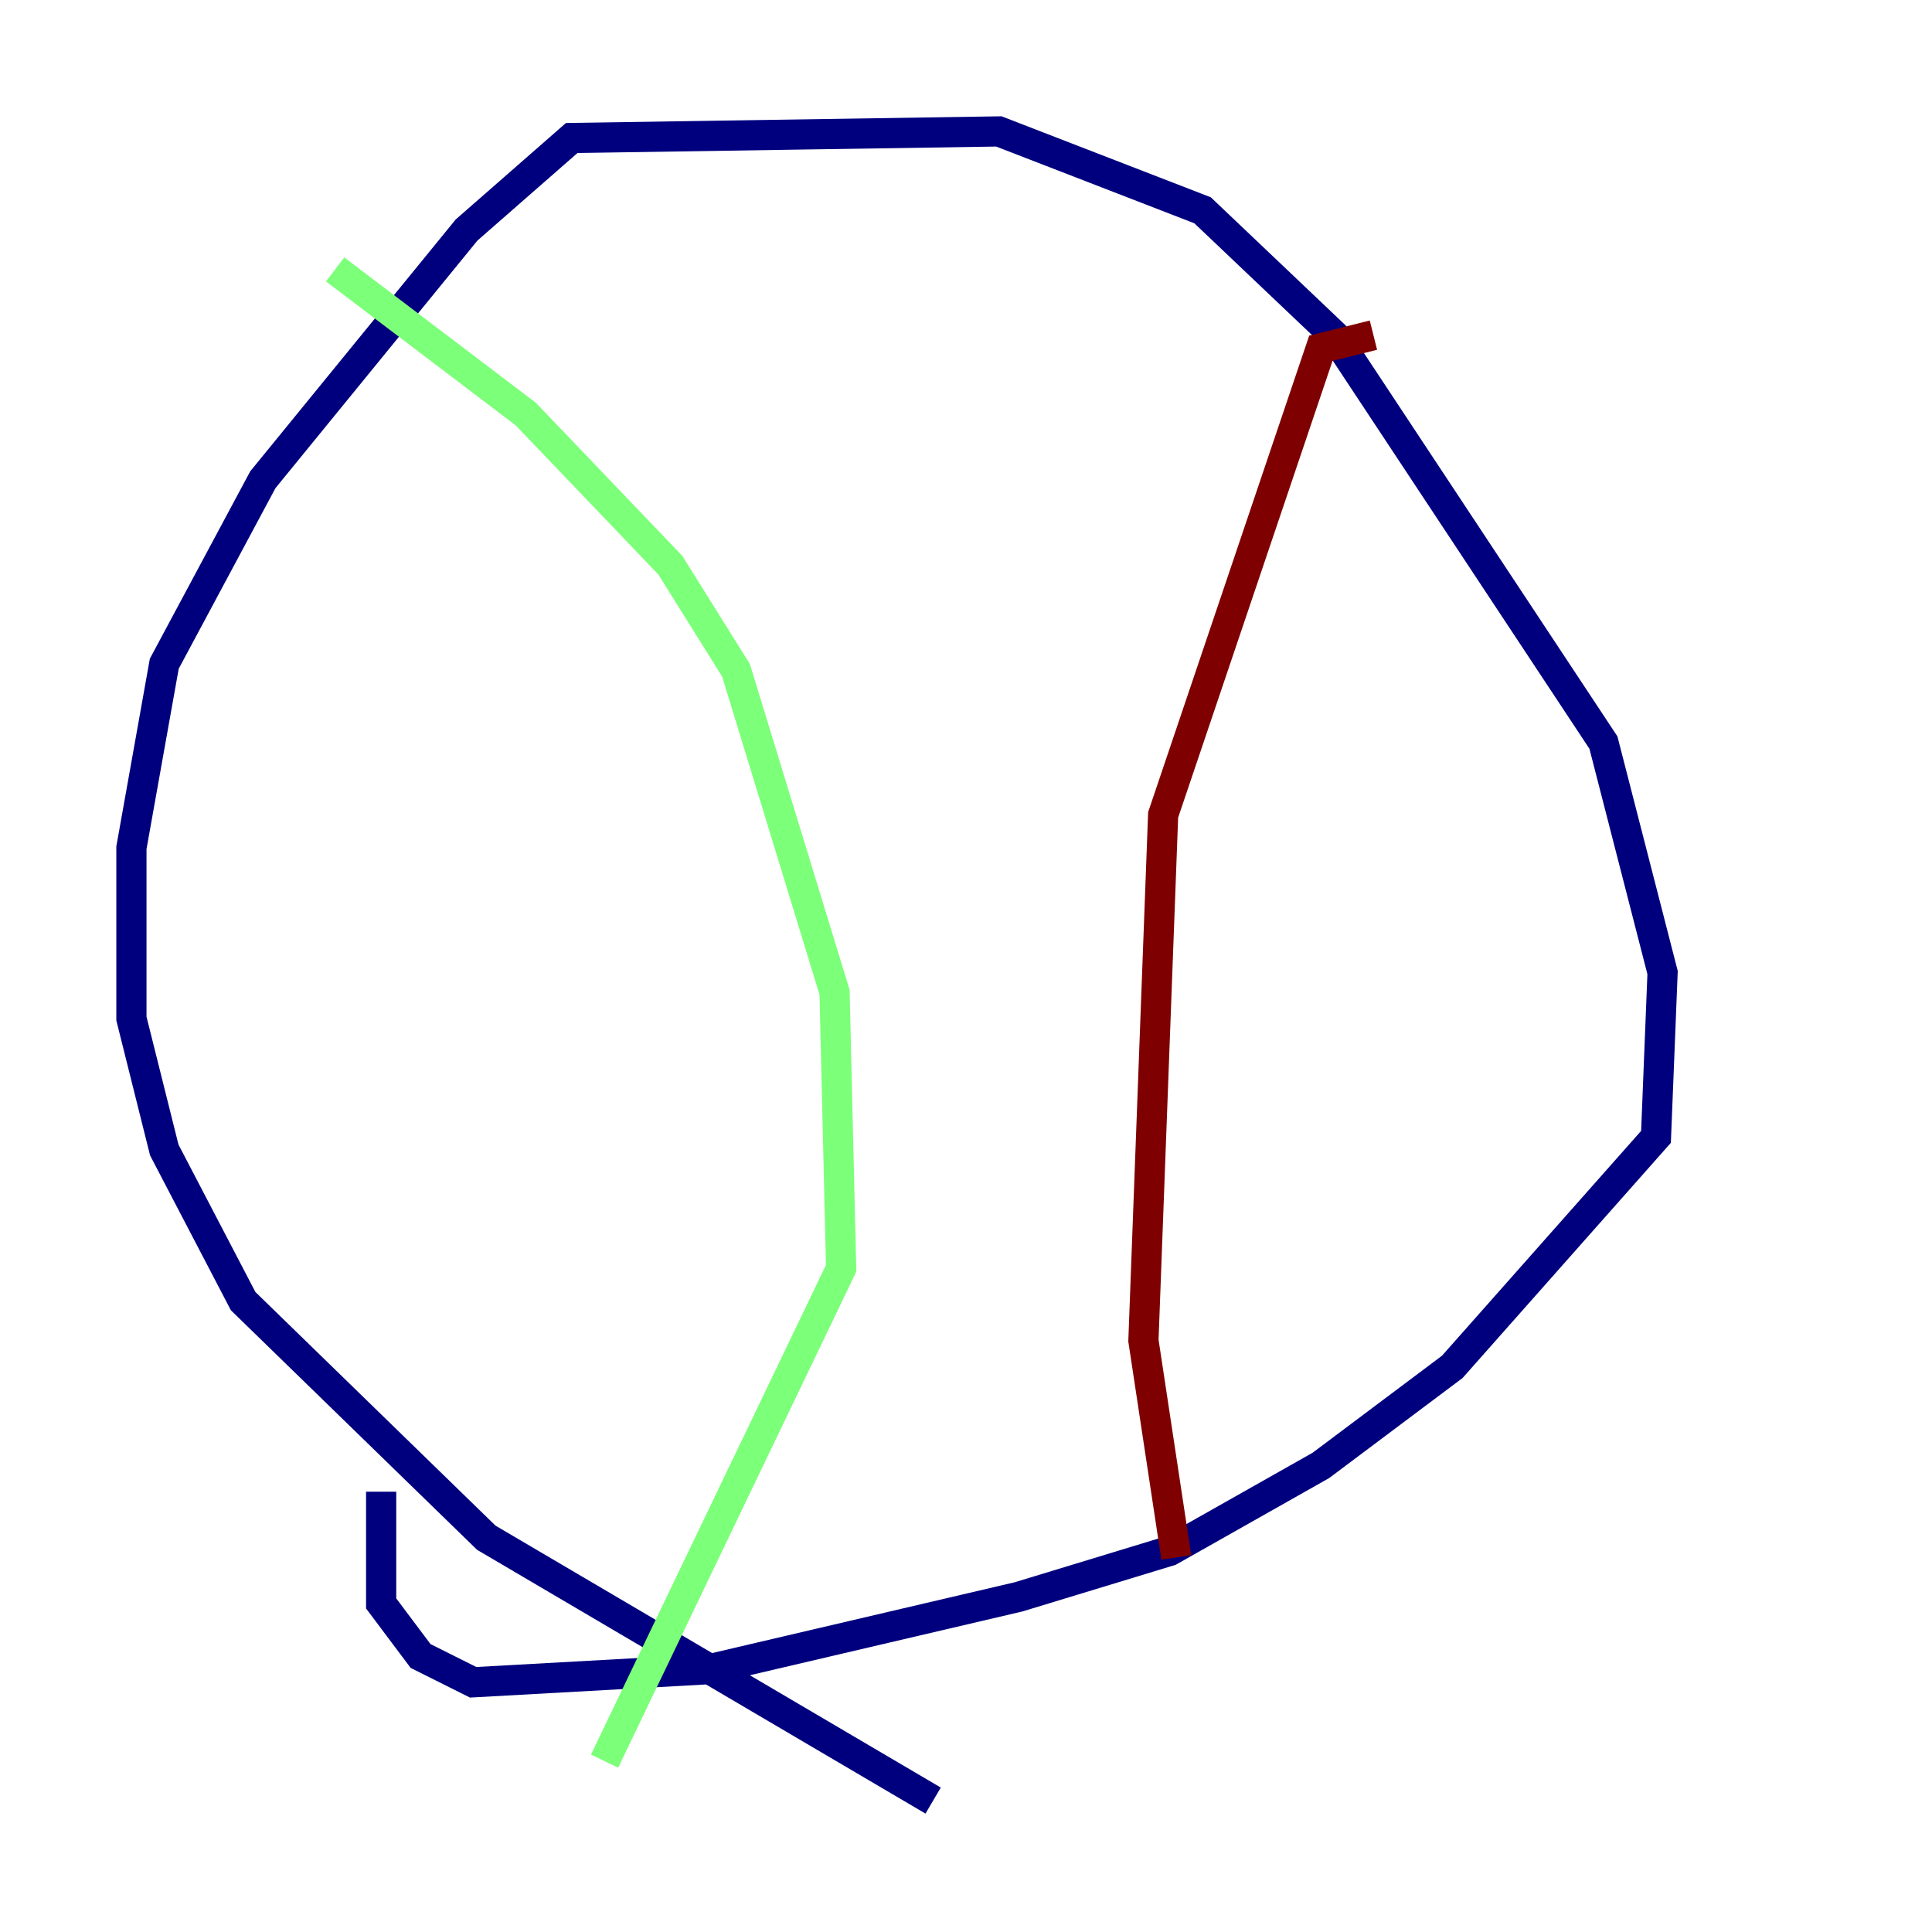 <?xml version="1.0" encoding="utf-8" ?>
<svg baseProfile="tiny" height="128" version="1.2" viewBox="0,0,128,128" width="128" xmlns="http://www.w3.org/2000/svg" xmlns:ev="http://www.w3.org/2001/xml-events" xmlns:xlink="http://www.w3.org/1999/xlink"><defs /><polyline fill="none" points="61.823,119.293 32.218,101.878 16.109,86.204 10.884,76.191 8.707,67.483 8.707,56.163 10.884,43.973 17.415,31.782 30.912,15.238 37.878,9.143 66.177,8.707 79.674,13.932 88.381,22.204 106.231,49.197 110.15,64.435 109.714,75.32 96.218,90.558 87.51,97.088 77.497,102.748 67.483,105.796 47.02,110.585 31.347,111.456 27.864,109.714 25.252,106.231 25.252,98.83" stroke="#00007f" stroke-width="2" /><polyline fill="none" points="22.204,17.85 34.83,27.429 44.408,37.442 48.762,44.408 55.292,65.742 55.728,84.027 40.054,116.68" stroke="#7cff79" stroke-width="2" /><polyline fill="none" points="90.993,22.204 87.51,23.075 77.061,53.986 75.755,88.816 77.932,103.184" stroke="#7f0000" stroke-width="2" /></svg>